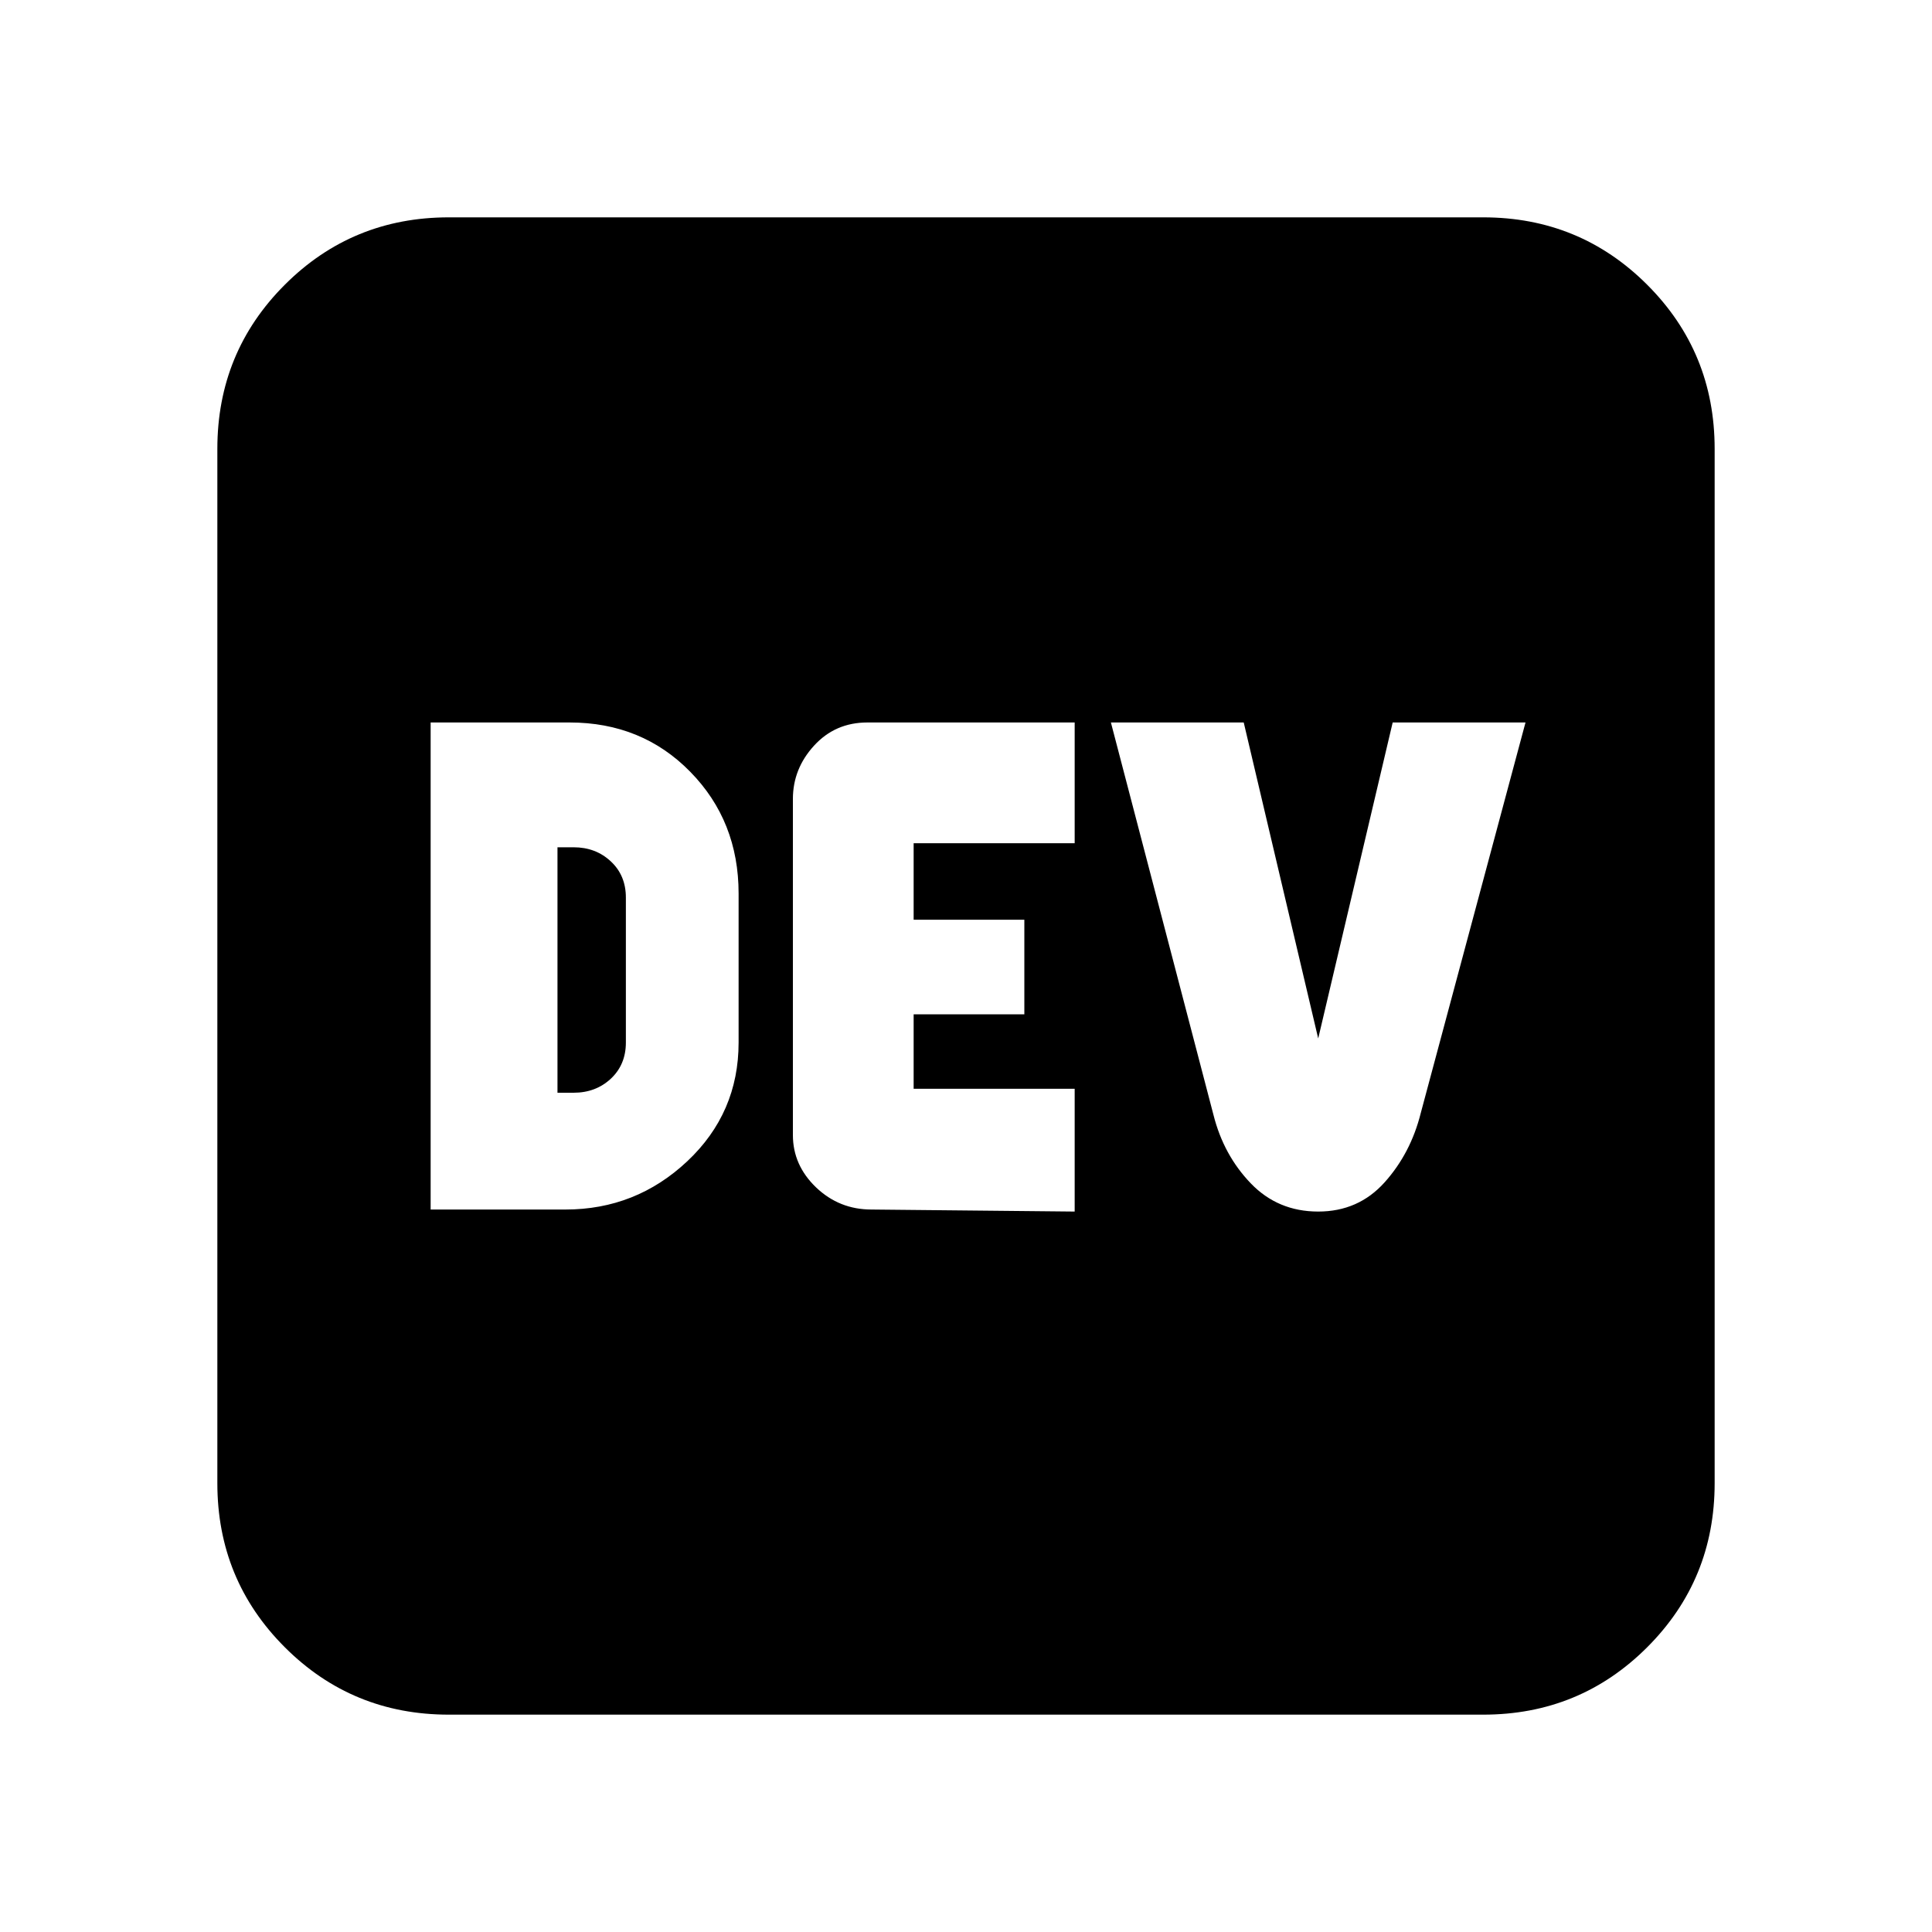 <svg xmlns="http://www.w3.org/2000/svg" height="20" width="20"><path d="M4.458 12.521h1.396q.729 0 1.261-.5.531-.5.531-1.229V9.25q0-.75-.5-1.26-.5-.511-1.25-.511H4.458Zm1.313-1.209V8.771h.167q.229 0 .385.146.156.145.156.375v1.5q0 .229-.156.375-.156.145-.385.145Zm3.25 1.209 2.104.021v-1.271H9.458V10.5h1.146v-.979H9.458v-.792h1.667v-1.25H8.979q-.333 0-.552.24-.219.239-.219.552v3.479q0 .312.24.542.24.229.573.229Zm4.625.021q.416 0 .687-.302.271-.302.375-.719l1.084-4.042h-1.375l-.771 3.271-.771-3.271H11.5l1.062 4.063q.105.416.386.708t.698.292Zm-9 5.208q-1 0-1.698-.698t-.698-1.698V4.646q0-1 .698-1.698t1.698-.698h10.708q1 0 1.698.698t.698 1.698v10.708q0 1-.698 1.698t-1.698.698Z"/></svg>